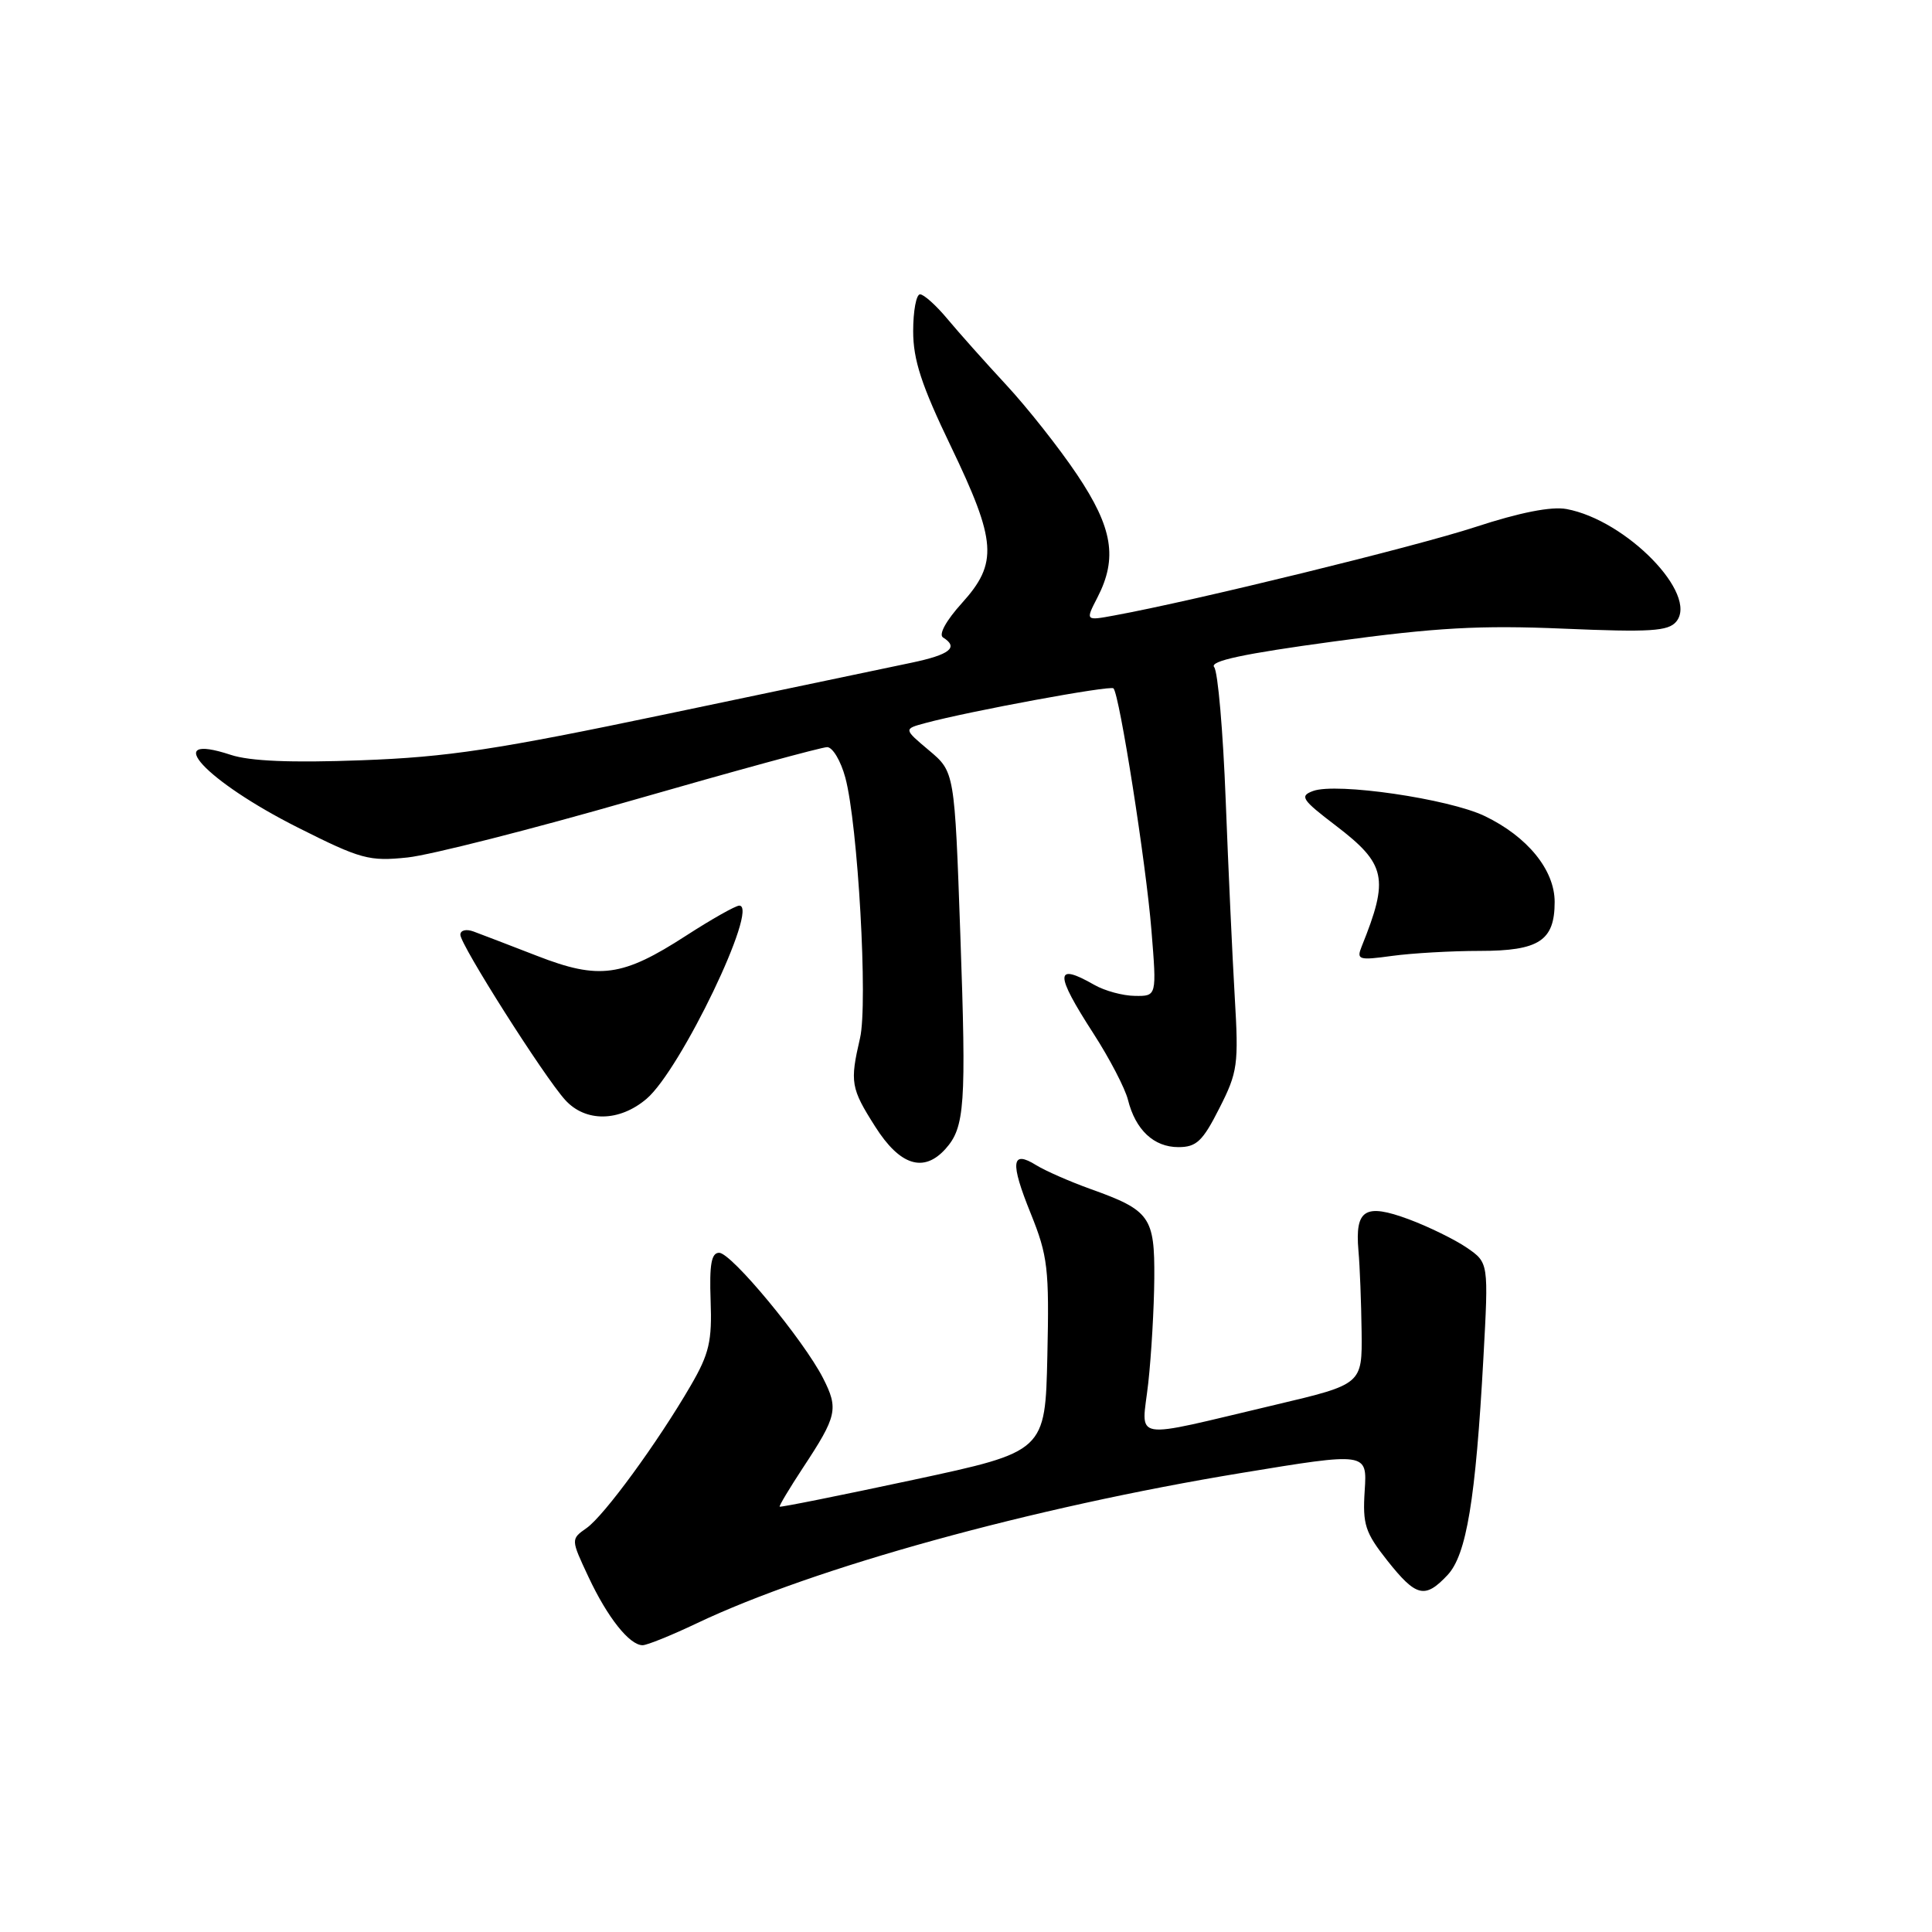 <?xml version="1.0" encoding="UTF-8" standalone="no"?>
<!DOCTYPE svg PUBLIC "-//W3C//DTD SVG 1.1//EN" "http://www.w3.org/Graphics/SVG/1.1/DTD/svg11.dtd" >
<svg xmlns="http://www.w3.org/2000/svg" xmlns:xlink="http://www.w3.org/1999/xlink" version="1.1" viewBox="0 0 256 256">
 <g >
 <path fill="currentColor"
d=" M 92.36 215.08 C 107.86 207.71 136.69 199.75 164.52 195.17 C 181.16 192.43 181.16 192.43 180.83 197.51 C 180.54 202.00 180.88 203.06 183.83 206.79 C 187.65 211.61 188.81 211.89 191.80 208.71 C 194.32 206.03 195.53 198.71 196.56 179.91 C 197.25 167.32 197.25 167.32 194.38 165.34 C 192.79 164.25 189.32 162.55 186.67 161.56 C 180.87 159.41 179.53 160.25 180.00 165.71 C 180.19 167.80 180.37 172.63 180.42 176.46 C 180.50 183.42 180.50 183.42 169.00 186.14 C 149.37 190.77 151.28 191.09 152.15 183.26 C 152.56 179.54 152.92 173.31 152.95 169.40 C 153.01 161.24 152.39 160.37 144.50 157.55 C 141.75 156.56 138.51 155.14 137.30 154.39 C 134.01 152.34 133.82 153.99 136.58 160.80 C 138.84 166.41 139.04 168.08 138.78 179.65 C 138.50 192.34 138.50 192.34 121.00 196.09 C 111.38 198.15 103.41 199.75 103.31 199.64 C 103.21 199.54 104.60 197.22 106.40 194.48 C 110.92 187.63 111.13 186.68 109.06 182.61 C 106.47 177.55 96.91 166.00 95.29 166.00 C 94.26 166.00 93.99 167.54 94.16 172.32 C 94.36 177.71 93.98 179.37 91.54 183.57 C 87.16 191.12 80.05 200.85 77.72 202.48 C 75.63 203.95 75.63 203.95 77.98 208.96 C 80.49 214.32 83.41 218.00 85.15 218.00 C 85.73 218.00 88.98 216.69 92.36 215.08 Z  M 125.27 152.25 C 127.85 149.38 128.05 146.51 127.25 123.89 C 126.49 102.28 126.49 102.28 123.10 99.43 C 119.72 96.59 119.72 96.59 122.61 95.81 C 128.47 94.23 147.12 90.79 147.54 91.21 C 148.34 92.01 151.86 114.42 152.57 123.25 C 153.28 132.00 153.28 132.00 150.39 131.96 C 148.80 131.95 146.38 131.29 145.00 130.50 C 139.75 127.50 139.73 128.96 144.89 136.95 C 147.02 140.25 149.08 144.21 149.46 145.73 C 150.46 149.72 152.89 152.00 156.14 152.00 C 158.54 152.00 159.36 151.22 161.57 146.85 C 164.01 142.05 164.14 141.07 163.61 132.10 C 163.30 126.82 162.76 115.08 162.41 106.00 C 162.06 96.92 161.38 89.00 160.88 88.39 C 160.24 87.59 164.79 86.62 176.74 85.00 C 190.32 83.15 196.10 82.83 207.18 83.30 C 218.68 83.79 221.05 83.64 222.11 82.37 C 225.10 78.77 215.50 68.92 207.57 67.45 C 205.56 67.08 201.39 67.90 195.50 69.83 C 187.56 72.43 158.23 79.62 147.66 81.55 C 143.82 82.26 143.82 82.26 145.41 79.18 C 148.11 73.95 147.44 69.93 142.71 62.88 C 140.36 59.37 136.13 54.02 133.33 51.00 C 130.53 47.98 127.02 44.04 125.53 42.25 C 124.04 40.46 122.41 39.00 121.91 39.00 C 121.41 39.00 121.00 41.20 121.00 43.88 C 121.00 47.69 122.10 51.05 125.99 59.13 C 132.06 71.76 132.26 74.60 127.46 79.91 C 125.36 82.23 124.34 84.09 124.96 84.47 C 127.08 85.79 125.86 86.75 120.75 87.82 C 117.86 88.43 103.35 91.47 88.50 94.58 C 65.79 99.34 59.34 100.32 47.89 100.74 C 38.58 101.09 33.11 100.86 30.57 100.02 C 21.16 96.92 27.24 103.50 39.48 109.66 C 47.83 113.86 48.91 114.15 54.00 113.62 C 57.02 113.30 70.47 109.88 83.88 106.02 C 97.30 102.16 108.87 99.00 109.60 99.00 C 110.33 99.00 111.41 100.82 112.01 103.04 C 113.68 109.23 115.02 132.99 113.96 137.55 C 112.60 143.42 112.73 144.19 115.98 149.30 C 119.24 154.44 122.39 155.44 125.27 152.25 Z  M 85.67 145.60 C 90.18 141.78 100.64 120.00 97.96 120.00 C 97.47 120.00 94.30 121.79 90.91 123.98 C 82.47 129.44 79.39 129.86 71.17 126.66 C 67.50 125.24 63.71 123.78 62.75 123.43 C 61.77 123.07 61.00 123.26 61.00 123.86 C 61.00 125.19 72.08 142.65 74.89 145.75 C 77.58 148.72 82.07 148.66 85.67 145.60 Z  M 196.07 126.00 C 203.94 126.00 206.00 124.65 206.00 119.51 C 206.00 115.27 202.39 110.85 196.73 108.13 C 191.96 105.84 177.08 103.67 173.99 104.81 C 172.17 105.48 172.49 105.96 176.99 109.39 C 183.68 114.50 184.08 116.36 180.43 125.41 C 179.72 127.18 180.02 127.27 184.47 126.66 C 187.12 126.30 192.33 126.00 196.07 126.00 Z "/>
</g>
</svg>
